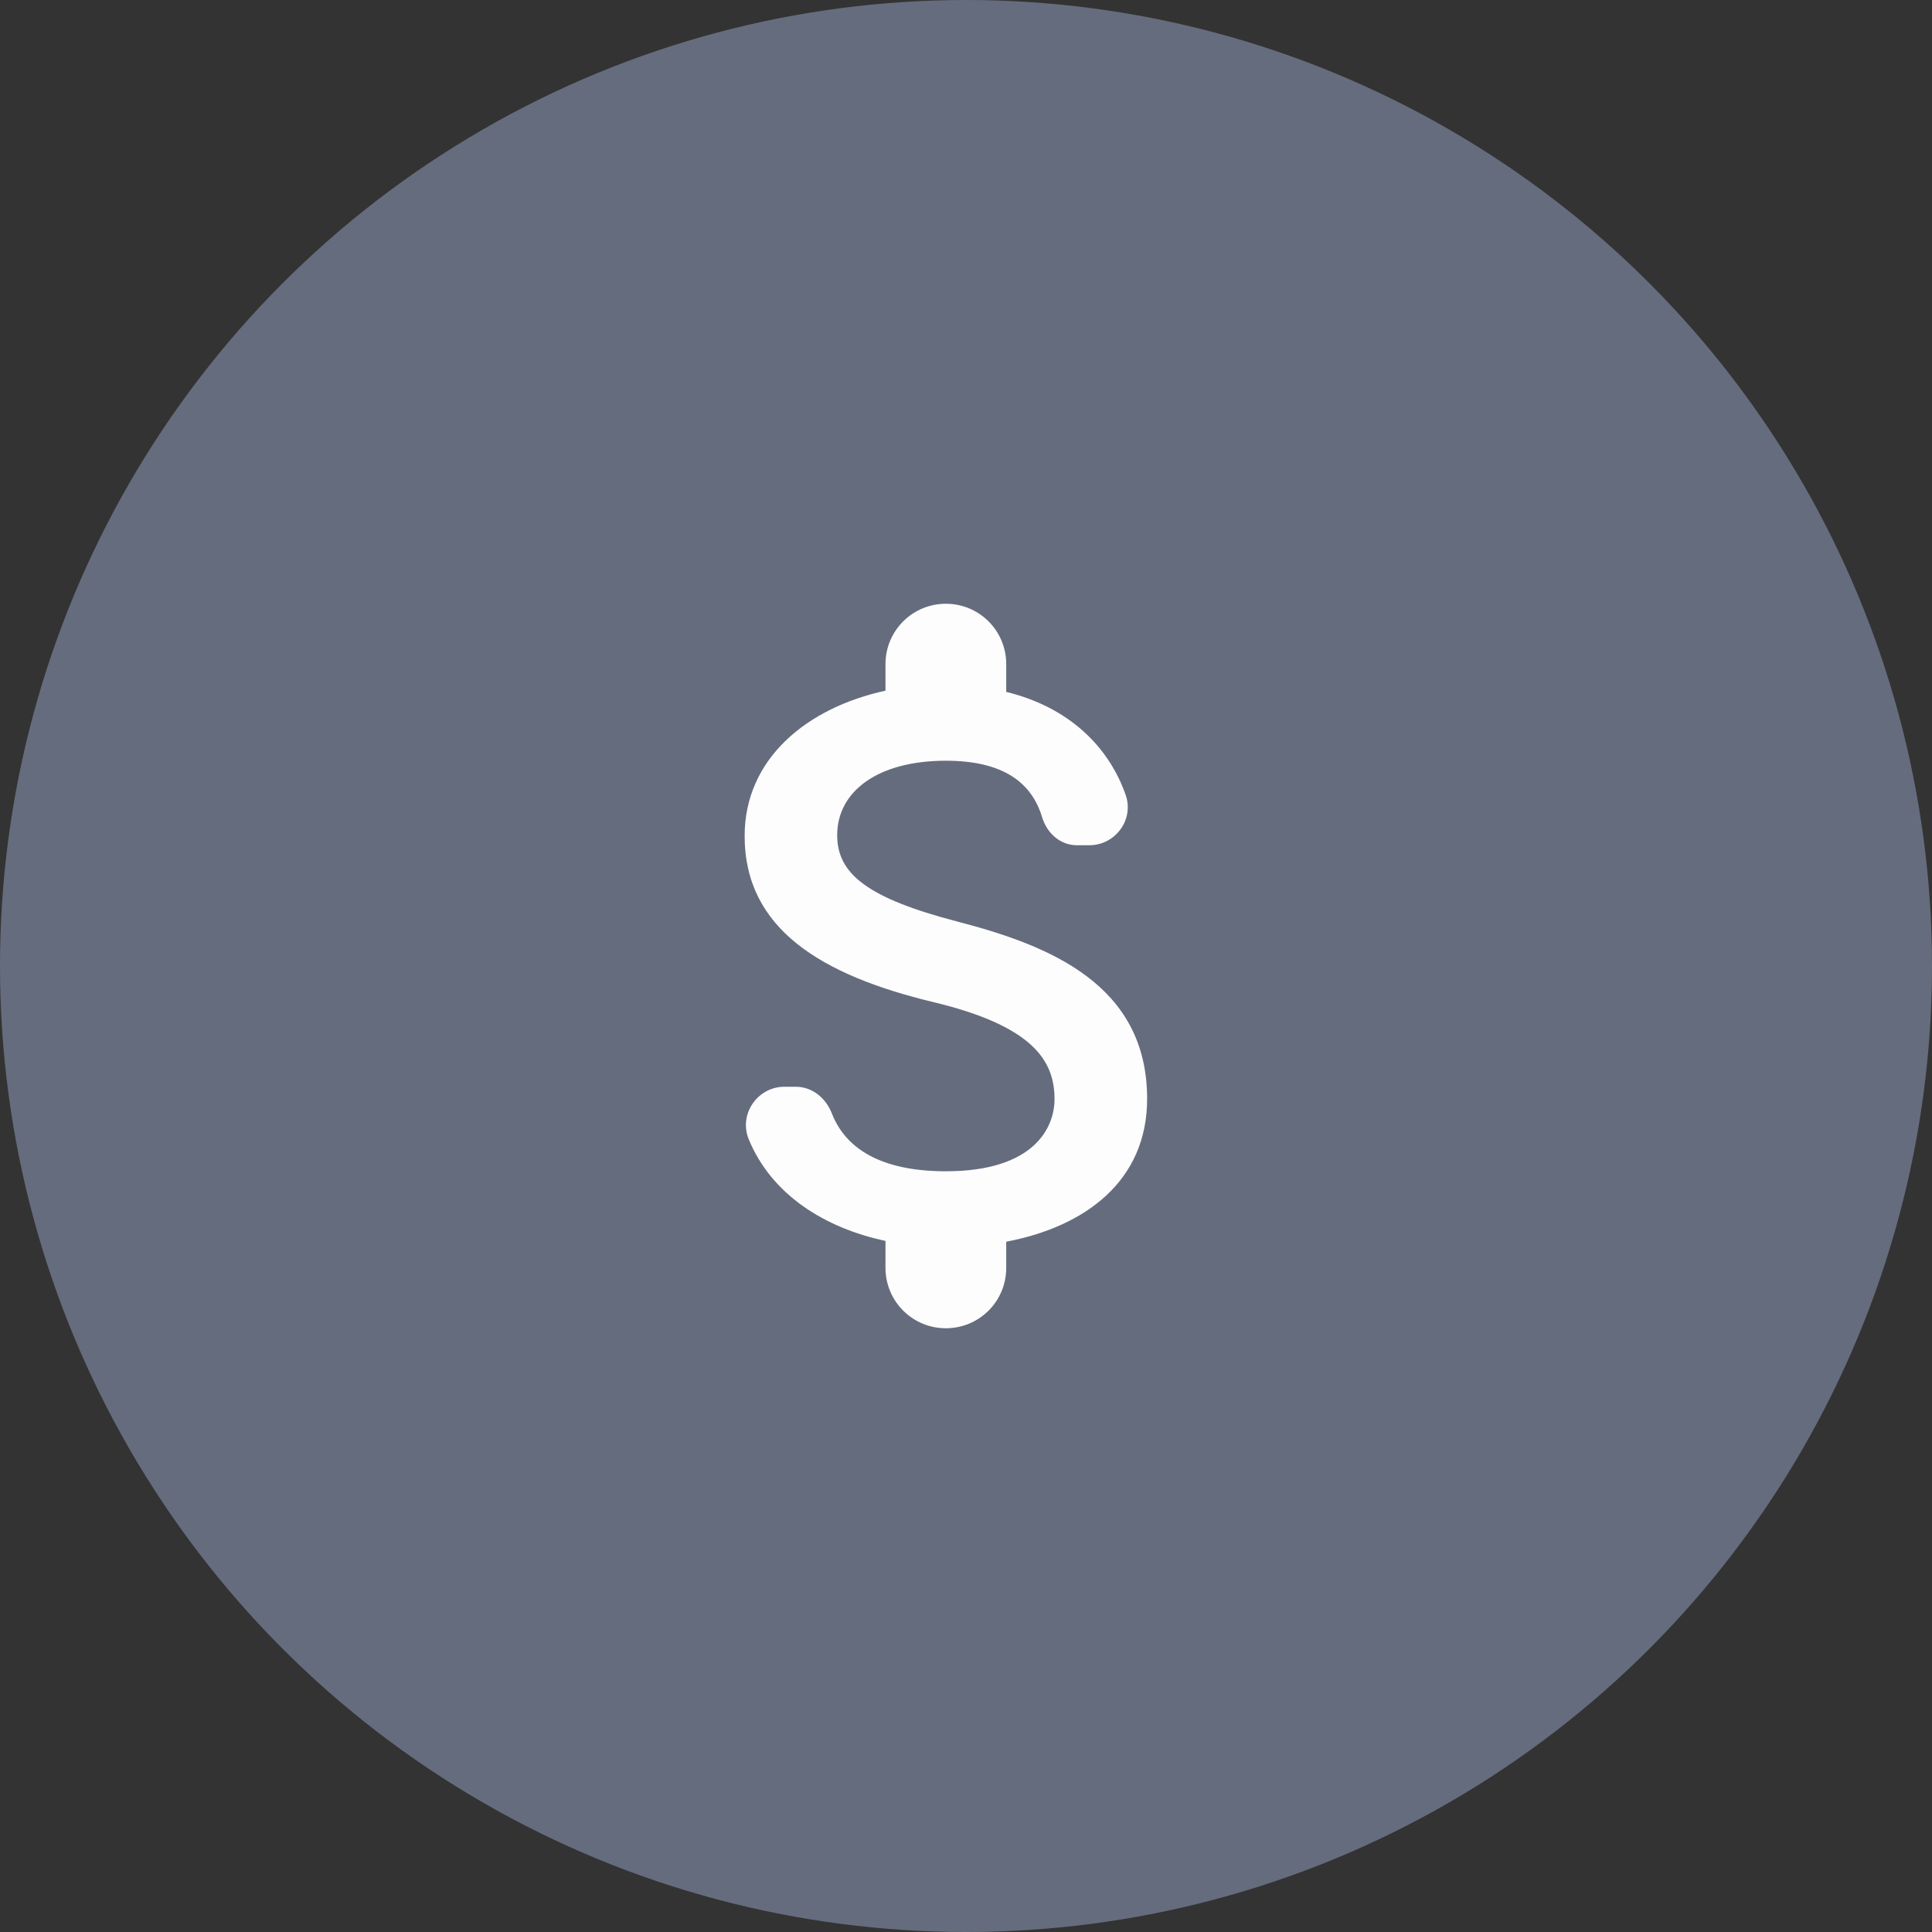 <svg width="40" height="40" viewBox="0 0 40 40" fill="none" xmlns="http://www.w3.org/2000/svg">
<rect x="0" y="0" width="40" height="40" fill="#333333" stroke="none"/>
<circle cx="20" cy="20" r="20" fill="#656C7D"/>
<path d="M19.833 19.083C17.942 18.592 17.333 18.083 17.333 17.292C17.333 16.383 18.175 15.75 19.583 15.75C20.767 15.75 21.358 16.2 21.575 16.917C21.675 17.25 21.95 17.5 22.3 17.5H22.55C23.1 17.5 23.492 16.958 23.3 16.442C22.95 15.458 22.133 14.642 20.833 14.325V13.75C20.833 13.058 20.275 12.5 19.583 12.5C18.892 12.5 18.333 13.058 18.333 13.75V14.3C16.717 14.65 15.417 15.7 15.417 17.308C15.417 19.233 17.008 20.192 19.333 20.75C21.417 21.25 21.833 21.983 21.833 22.758C21.833 23.333 21.425 24.25 19.583 24.25C18.208 24.25 17.5 23.758 17.225 23.058C17.1 22.733 16.817 22.5 16.475 22.5H16.242C15.683 22.5 15.292 23.067 15.5 23.583C15.975 24.742 17.083 25.425 18.333 25.692V26.25C18.333 26.942 18.892 27.5 19.583 27.5C20.275 27.5 20.833 26.942 20.833 26.25V25.708C22.458 25.4 23.75 24.458 23.75 22.75C23.75 20.383 21.725 19.575 19.833 19.083Z" fill="#FDFDFD"/>
</svg>

